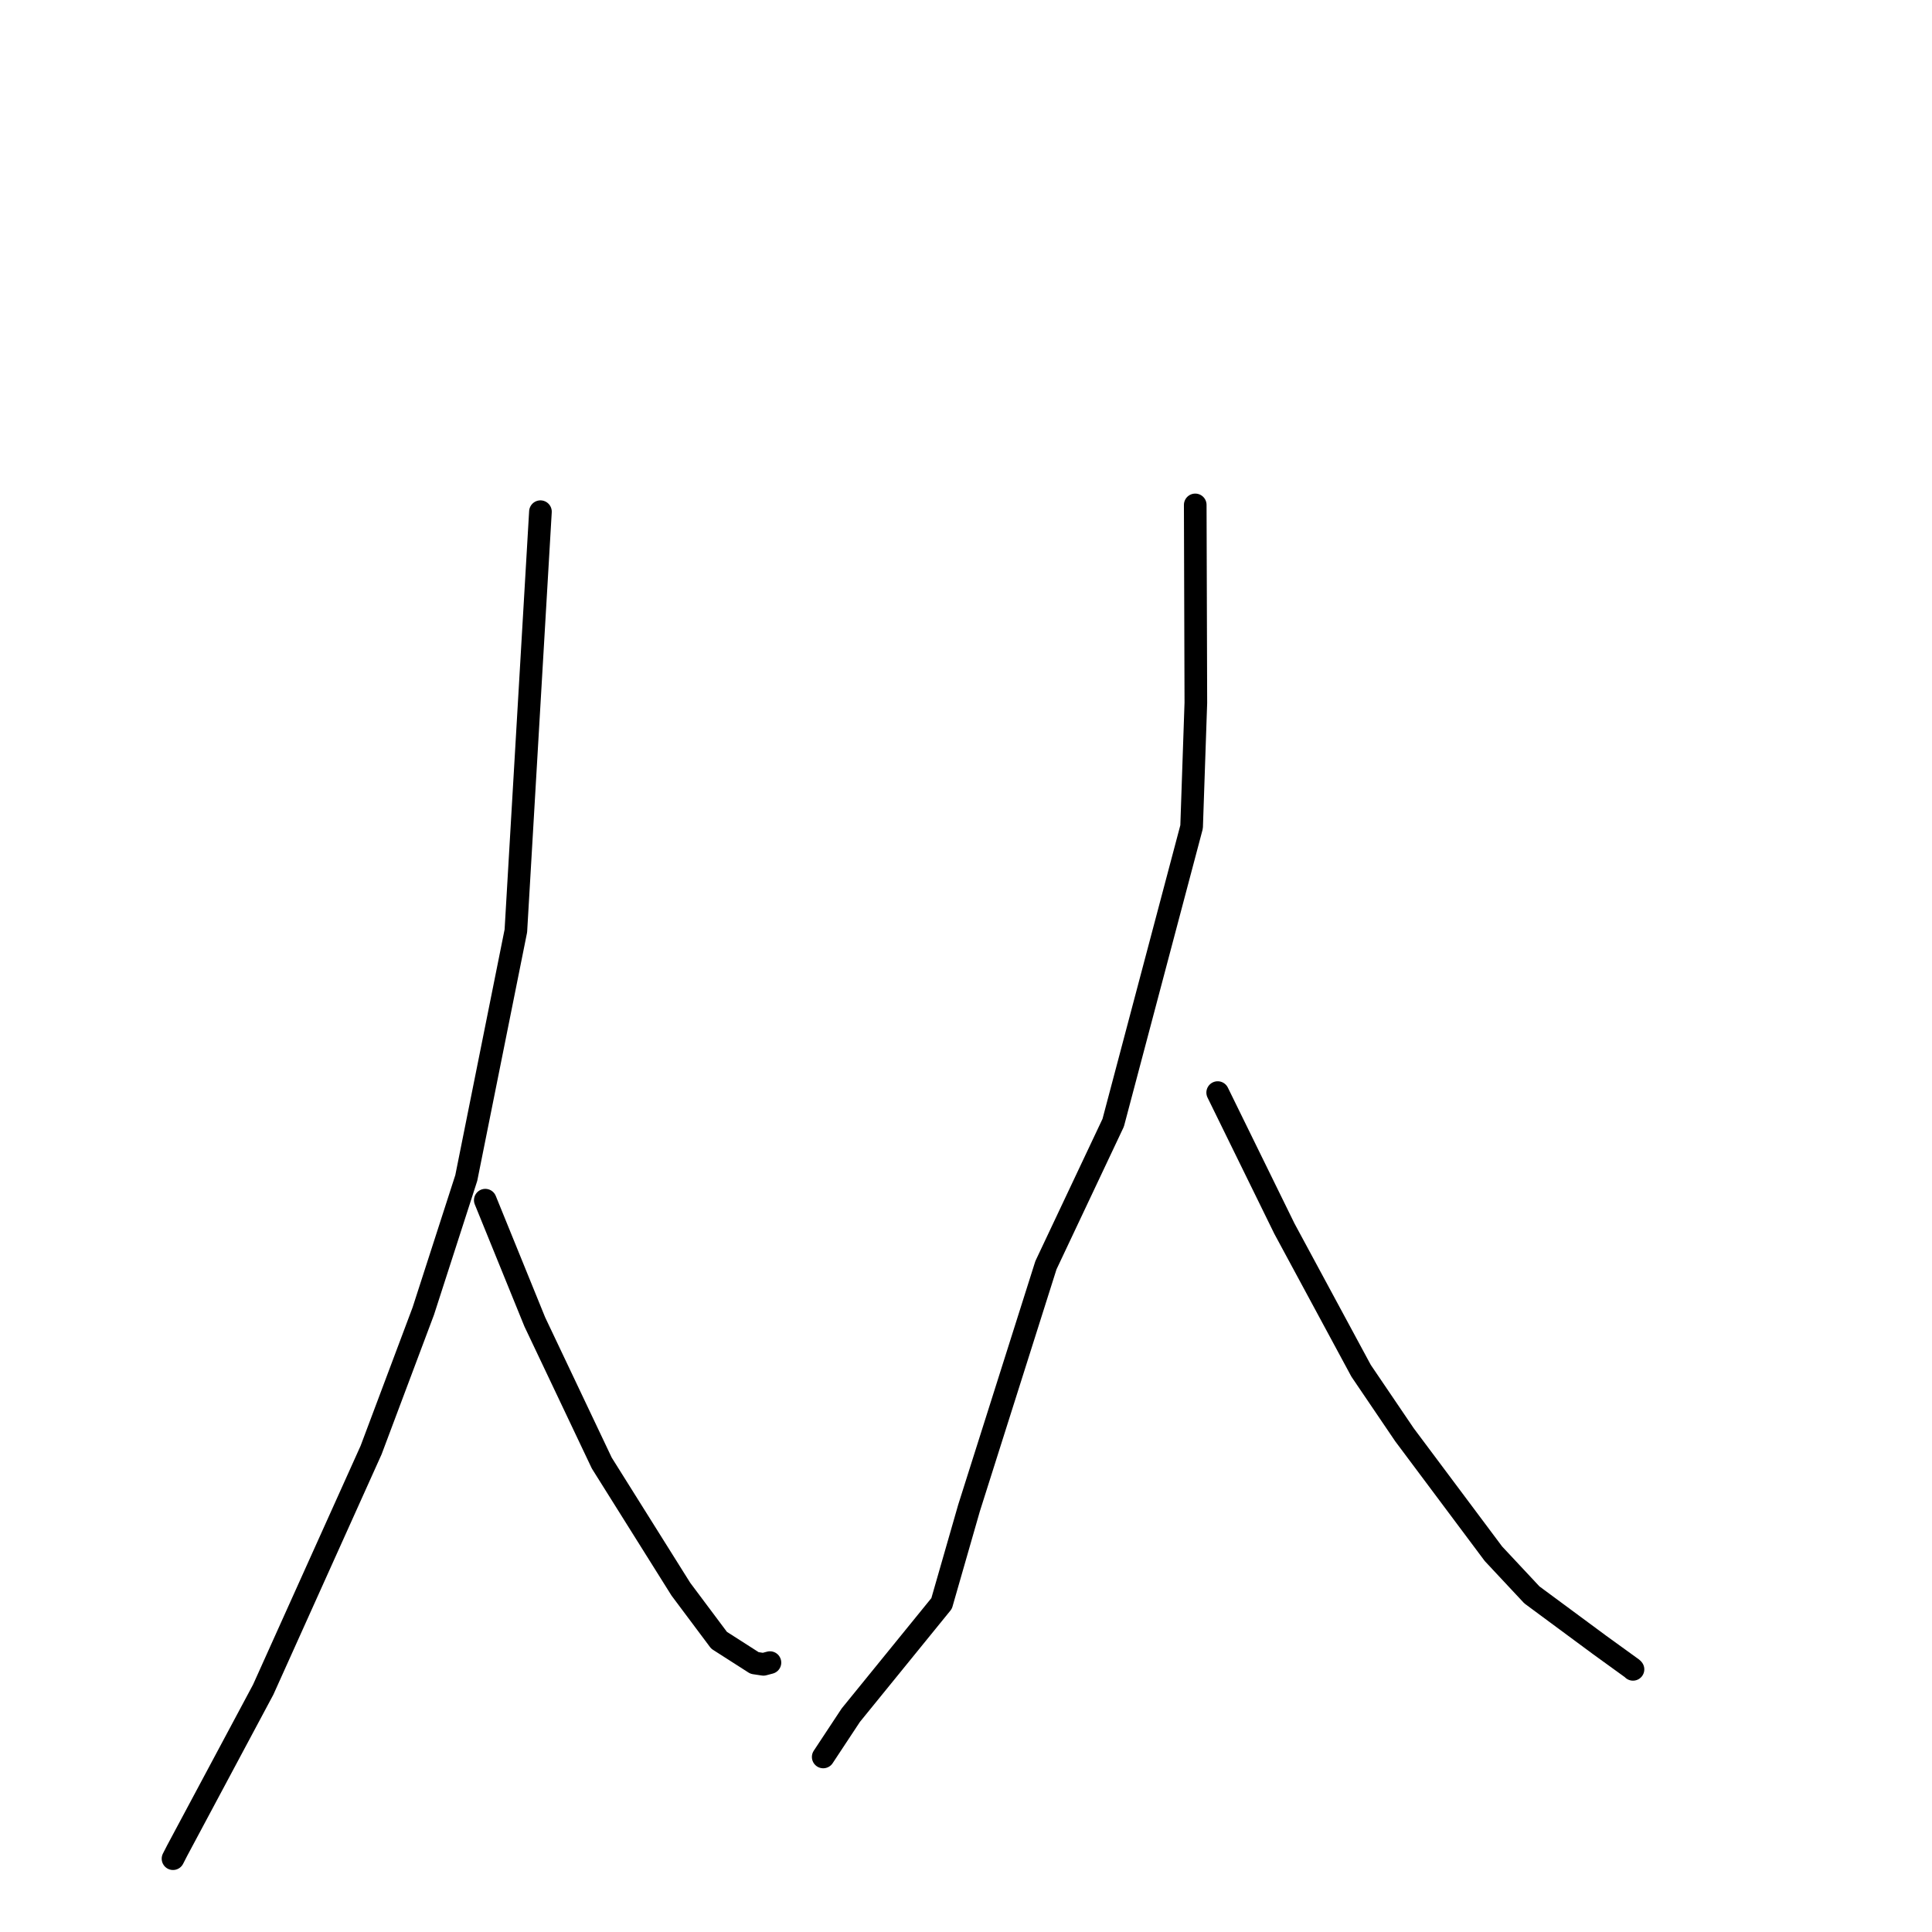 <?xml version="1.0" standalone="no"?>
    <svg width="256" height="256" xmlns="http://www.w3.org/2000/svg" version="1.1">
    <polyline stroke="black" stroke-width="3" stroke-linecap="round" fill="transparent" stroke-linejoin="round" points="71.611 67.801 69.982 95.574 68.354 123.347 61.785 156.086 56.088 173.73 49.173 192.14 34.875 223.886 23.463 245.236 22.926 246.285 " />
        <polyline stroke="black" stroke-width="3" stroke-linecap="round" fill="transparent" stroke-linejoin="round" points="64.303 159.03 67.582 167.092 70.861 175.155 79.738 193.861 90.219 210.576 95.281 217.344 99.985 220.355 101.16 220.532 101.966 220.319 102.021 220.304 " />
        <polyline stroke="black" stroke-width="3" stroke-linecap="round" fill="transparent" stroke-linejoin="round" points="158.375 66.902 158.416 80.014 158.456 93.126 157.894 109.565 147.505 148.77 138.591 167.649 128.399 199.827 124.768 212.468 112.735 227.27 109.412 232.303 109.08 232.806 " />
        <polyline stroke="black" stroke-width="3" stroke-linecap="round" fill="transparent" stroke-linejoin="round" points="161.35 144.773 165.769 153.784 170.187 162.795 180.354 181.638 186.097 190.109 197.887 205.88 202.983 211.332 211.973 217.977 216.292 221.101 216.379 221.197 " />
        </svg>